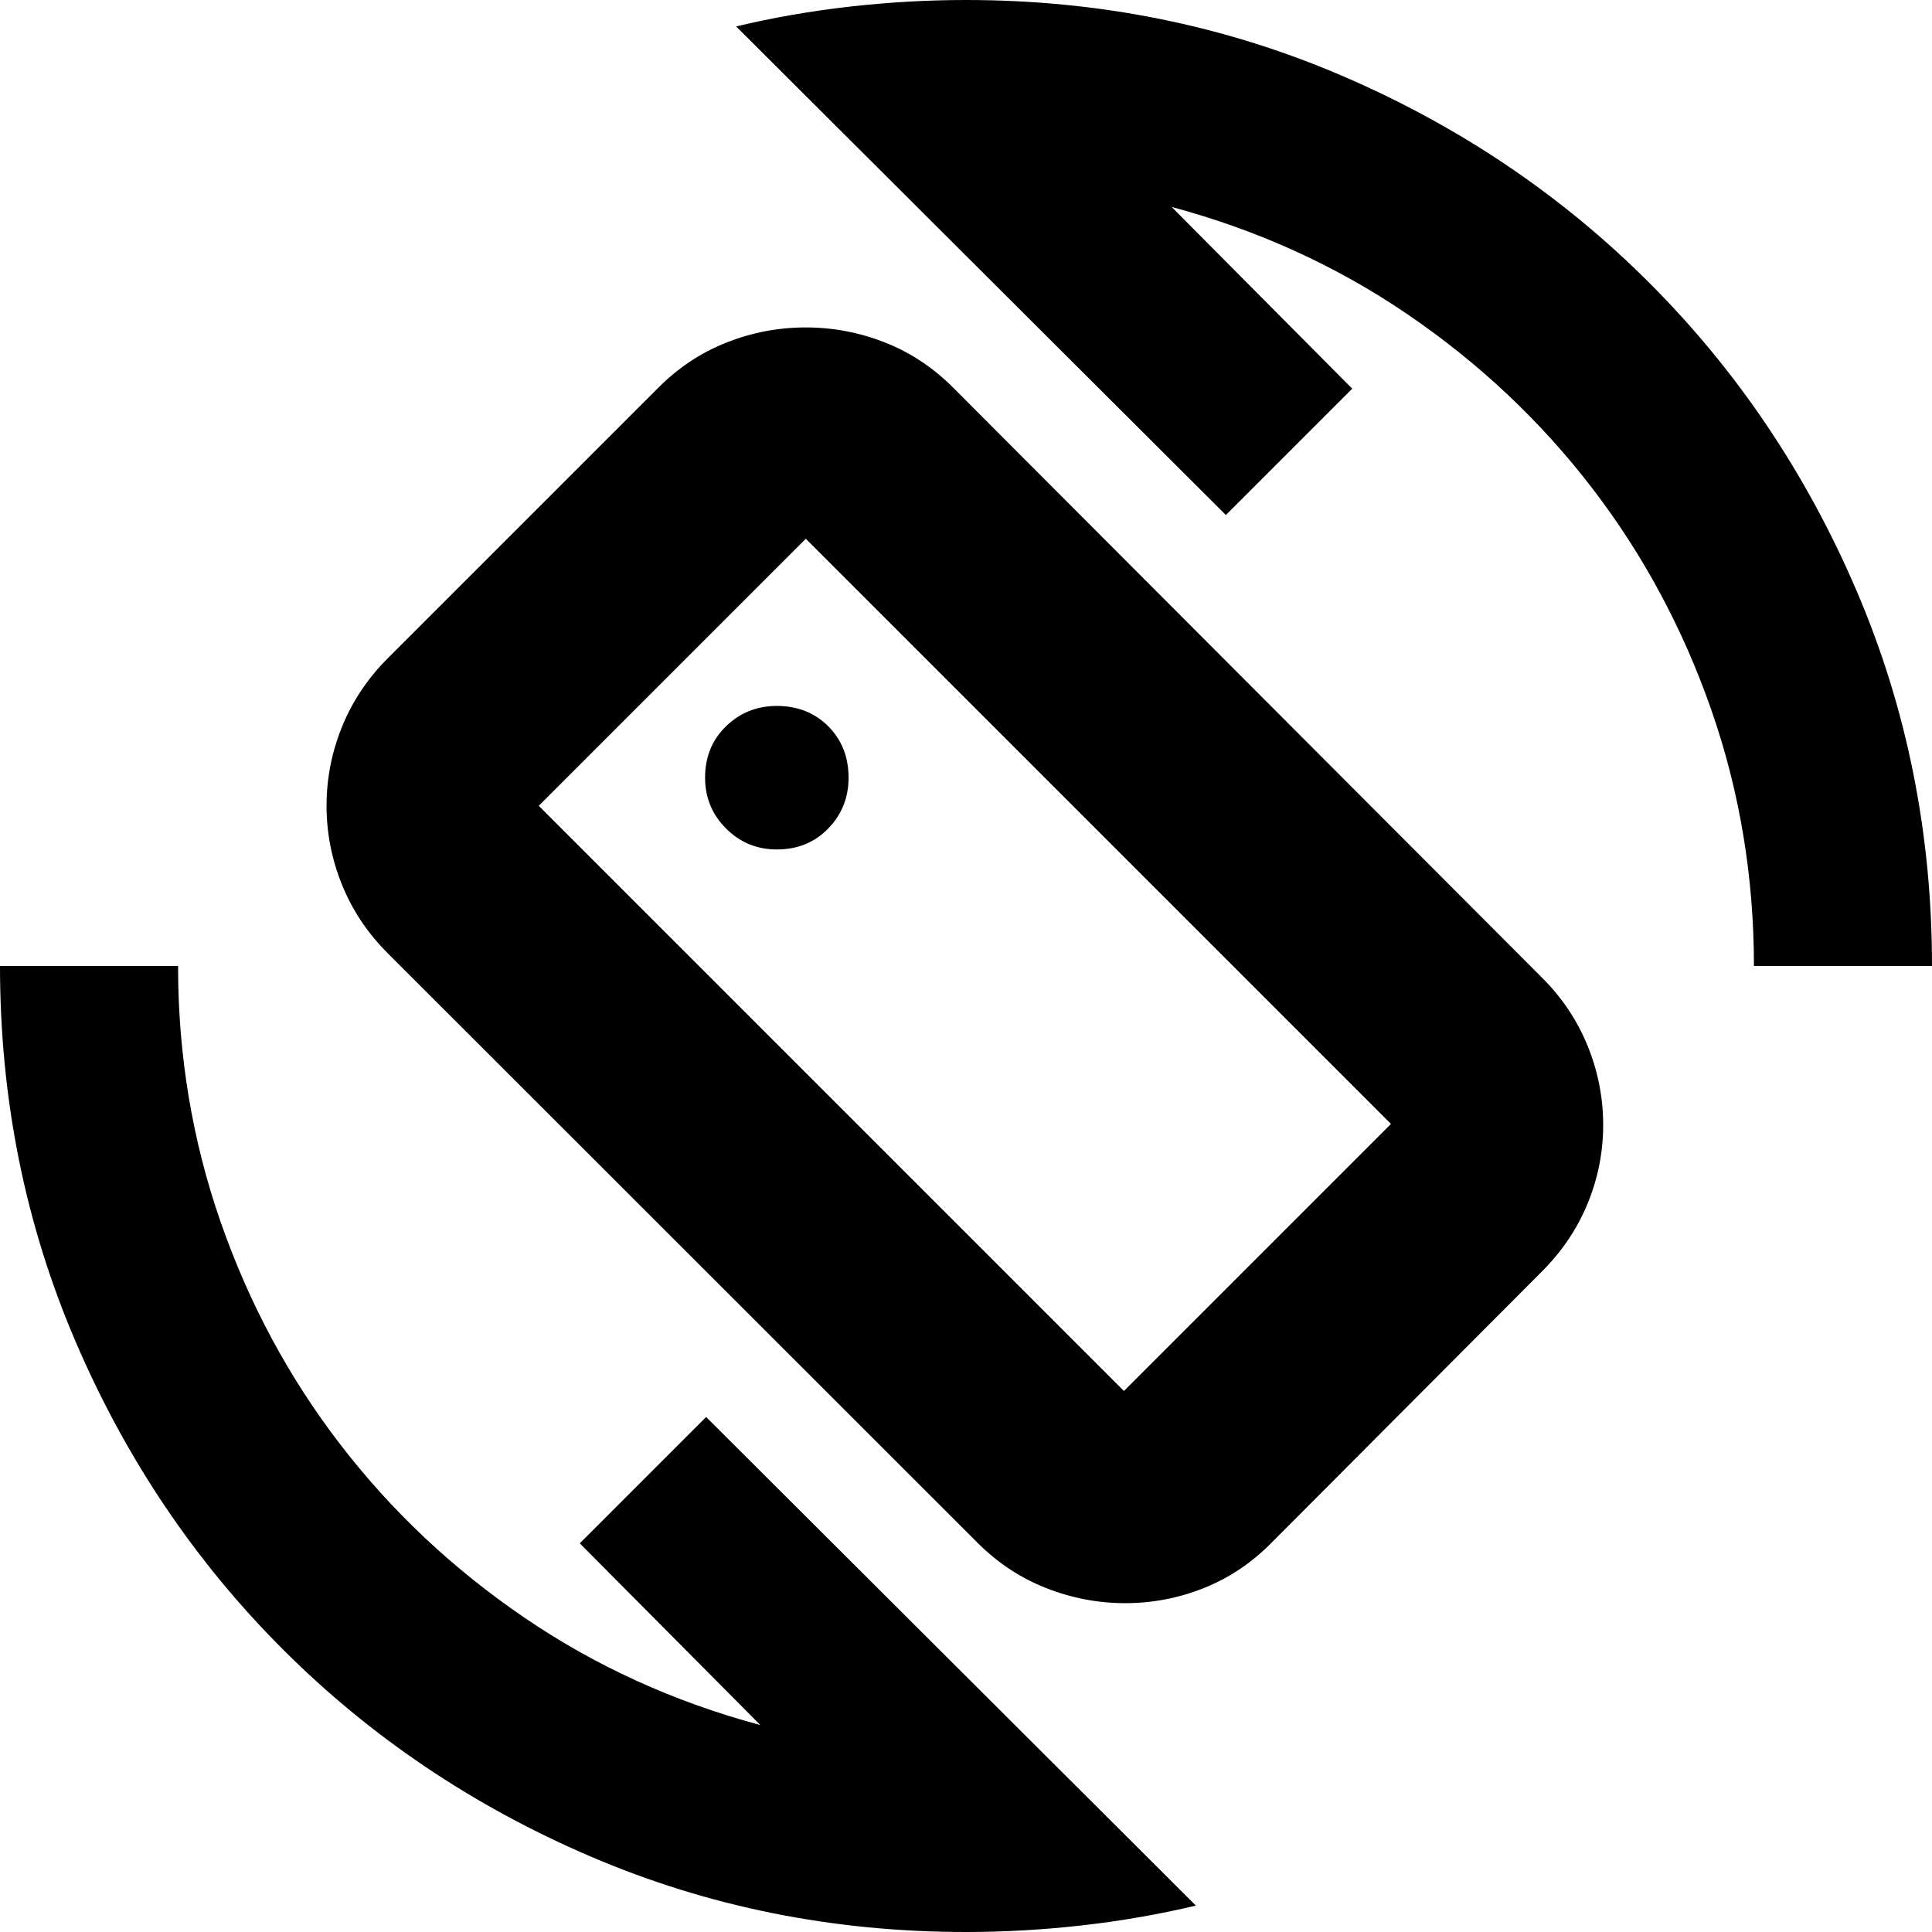 <svg xmlns="http://www.w3.org/2000/svg" height="24" viewBox="0 -960 960 960" width="24"><path d="M485.83-193.3 192.61-486.39q-14.96-14.96-22.65-33.93-7.7-18.97-7.7-39.29t7.7-39.29q7.69-18.97 22.65-33.93l134.56-134.56q14.92-14.96 33.9-22.44 18.98-7.47 39.32-7.47t39.32 7.47q18.98 7.48 33.9 22.44l292.65 293.22q14.96 14.95 22.65 33.92 7.7 18.97 7.7 39.29 0 20.13-7.7 38.92-7.69 18.78-22.65 33.74l-134.56 135q-14.79 14.95-33.6 22.43-18.82 7.48-38.98 7.48-20.16 0-39.24-7.48-19.07-7.48-34.05-22.43Zm72.65-75.53 132.69-132.69L400.39-692.3 267.7-559.61l290.78 290.78ZM480 0q-99 0-186.5-37.5t-153-103Q75-206 37.5-293.5T0-480h88.48q0 66.48 21.17 127.24 21.18 60.76 59.44 110.5t91.32 85.95q53.07 36.22 117.41 53.48l-89.73-90.3 62.78-62.78L594.22-13.13q-27.5 6.56-56.58 9.85Q508.55 0 480 0Zm391.52-480q0-66.48-21.17-127.24-21.18-60.76-59.44-110.5t-91.32-85.95q-53.07-36.22-117.41-53.48l89.73 90.3-62.78 62.78-243.35-242.78q27.5-6.56 56.58-9.85Q451.45-960 480-960q99 0 186.5 37.5t153 103q65.5 65.5 103 153T960-480h-88.48Zm-392.09-.57ZM386-537.91q15.45 0 25.55-10.42 10.1-10.41 10.1-25.23 0-15.45-10.1-25.56-10.1-10.1-25.55-10.1-14.83 0-25.24 10.1-10.41 10.11-10.41 25.56 0 14.82 10.41 25.23 10.41 10.42 25.24 10.42Z"/></svg>